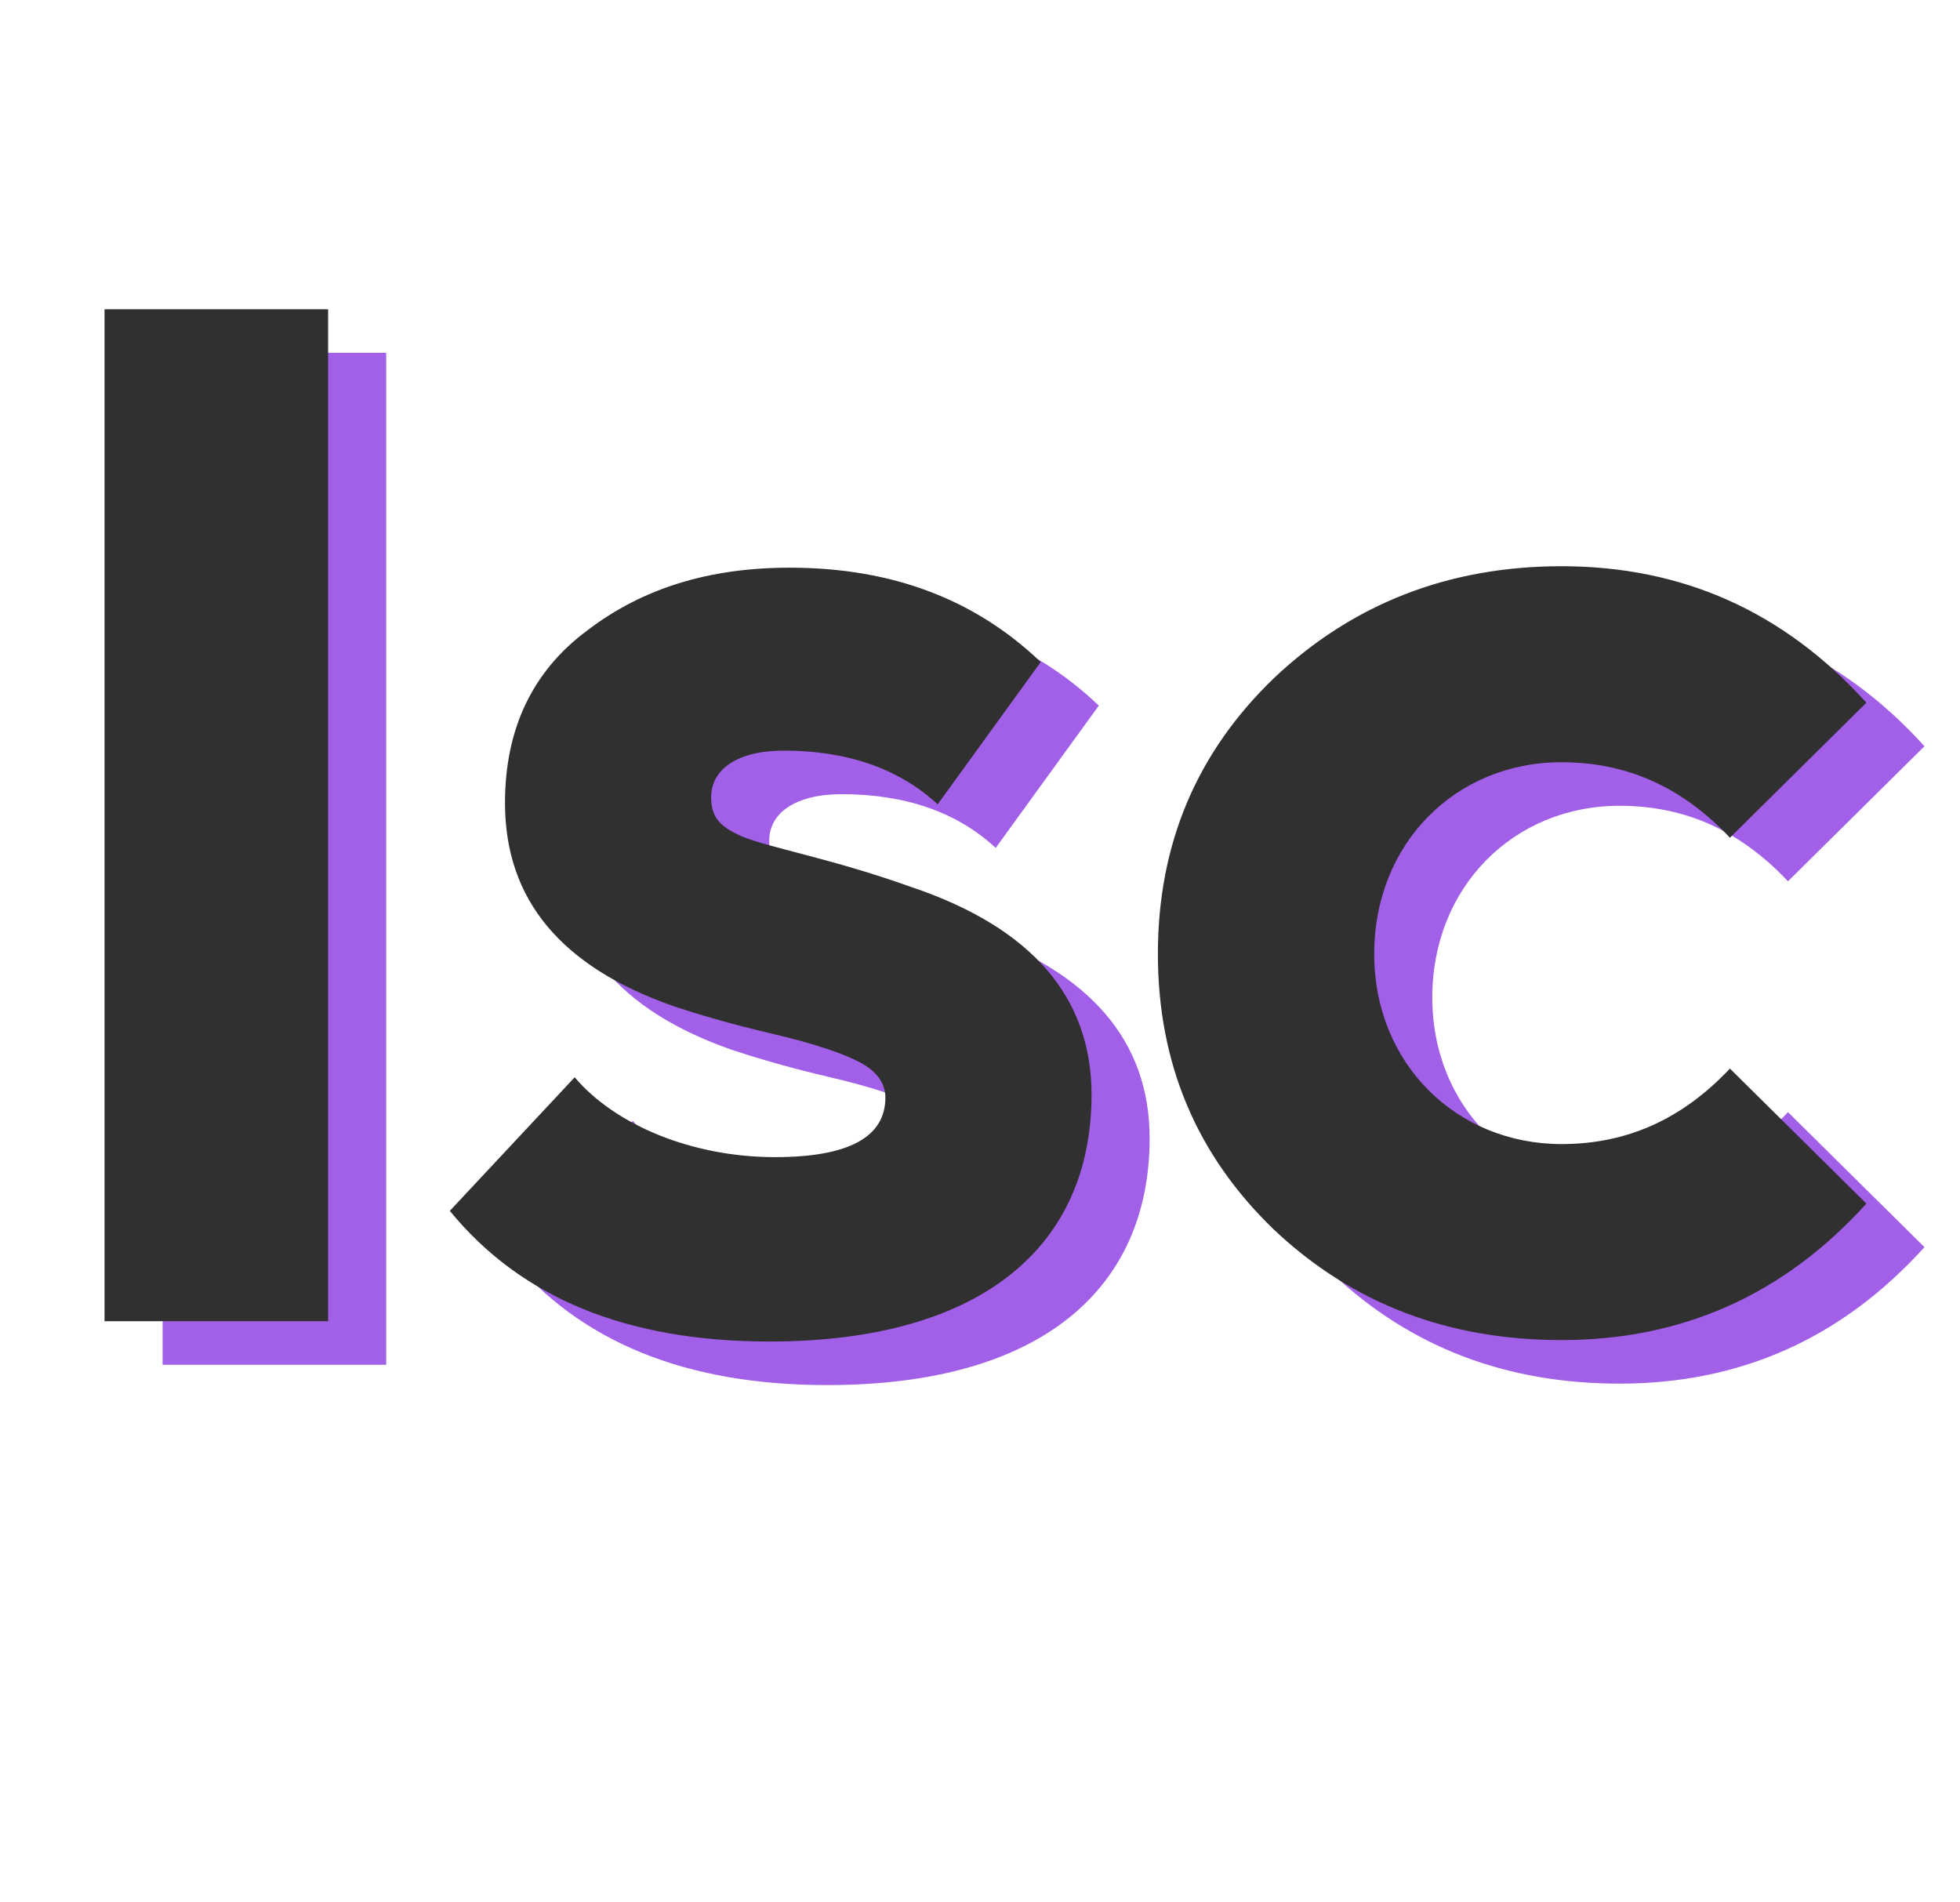 <svg width="135" height="131" viewBox="0 0 135 131" fill="none" xmlns="http://www.w3.org/2000/svg">
<path d="M26.6 94V24.3H11.2V94H26.6ZM34.983 86.4C39.883 92.4 47.183 95.4 56.983 95.4C71.783 95.4 79.183 88.7 79.183 78.4C79.183 71.7 75.083 66.9 66.783 64.1C61.183 62.1 56.983 61.4 55.083 60.6C53.483 59.9 52.983 59.2 52.983 57.9C52.983 56 54.783 54.7 57.983 54.7C62.283 54.7 65.883 55.9 68.583 58.4L75.683 48.6C71.183 44.3 65.483 42.1 58.383 42.1C52.883 42.1 48.283 43.5 44.483 46.4C40.683 49.2 38.783 53.2 38.783 58.3C38.783 65 42.683 69.6 50.383 72.3C51.883 72.8 54.183 73.5 57.183 74.2C60.183 74.9 62.183 75.6 63.283 76.2C64.383 76.8 64.983 77.6 64.983 78.6C64.983 81.3 62.483 82.7 57.383 82.7C51.683 82.7 46.383 80.5 43.583 77.2L34.983 86.4ZM111.553 42C103.753 42 97.153 44.6 91.753 49.7C86.453 54.8 83.753 61.1 83.753 68.7C83.753 76.3 86.453 82.6 91.753 87.7C97.153 92.8 103.753 95.3 111.553 95.3C119.853 95.3 126.853 92.2 132.553 85.9L123.153 76.6C119.853 80.1 116.053 81.8 111.553 81.8C104.353 81.8 98.653 76.3 98.653 68.7C98.653 61.1 104.253 55.5 111.553 55.5C116.053 55.5 119.853 57.2 123.153 60.7L132.553 51.4C126.853 45.1 119.853 42 111.553 42Z" fill="#8A39E1" fill-opacity="0.8"/>
<path d="M22.6 91V21.3H7.2V91H22.6ZM30.983 83.4C35.883 89.4 43.183 92.4 52.983 92.4C67.783 92.4 75.183 85.7 75.183 75.4C75.183 68.7 71.083 63.9 62.783 61.1C57.183 59.1 52.983 58.4 51.083 57.6C49.483 56.9 48.983 56.2 48.983 54.9C48.983 53 50.783 51.7 53.983 51.7C58.283 51.7 61.883 52.9 64.583 55.4L71.683 45.6C67.183 41.3 61.483 39.1 54.383 39.1C48.883 39.1 44.283 40.5 40.483 43.4C36.683 46.2 34.783 50.2 34.783 55.3C34.783 62 38.683 66.6 46.383 69.3C47.883 69.8 50.183 70.5 53.183 71.2C56.183 71.9 58.183 72.6 59.283 73.2C60.383 73.8 60.983 74.6 60.983 75.6C60.983 78.3 58.483 79.7 53.383 79.7C47.683 79.7 42.383 77.5 39.583 74.2L30.983 83.4ZM107.553 39C99.753 39 93.153 41.6 87.753 46.7C82.453 51.8 79.753 58.1 79.753 65.7C79.753 73.3 82.453 79.6 87.753 84.7C93.153 89.8 99.753 92.3 107.553 92.3C115.853 92.3 122.853 89.2 128.553 82.9L119.153 73.6C115.853 77.1 112.053 78.8 107.553 78.8C100.353 78.8 94.653 73.3 94.653 65.7C94.653 58.1 100.253 52.5 107.553 52.5C112.053 52.5 115.853 54.2 119.153 57.7L128.553 48.4C122.853 42.1 115.853 39 107.553 39Z" fill="#303030"/>
</svg>
